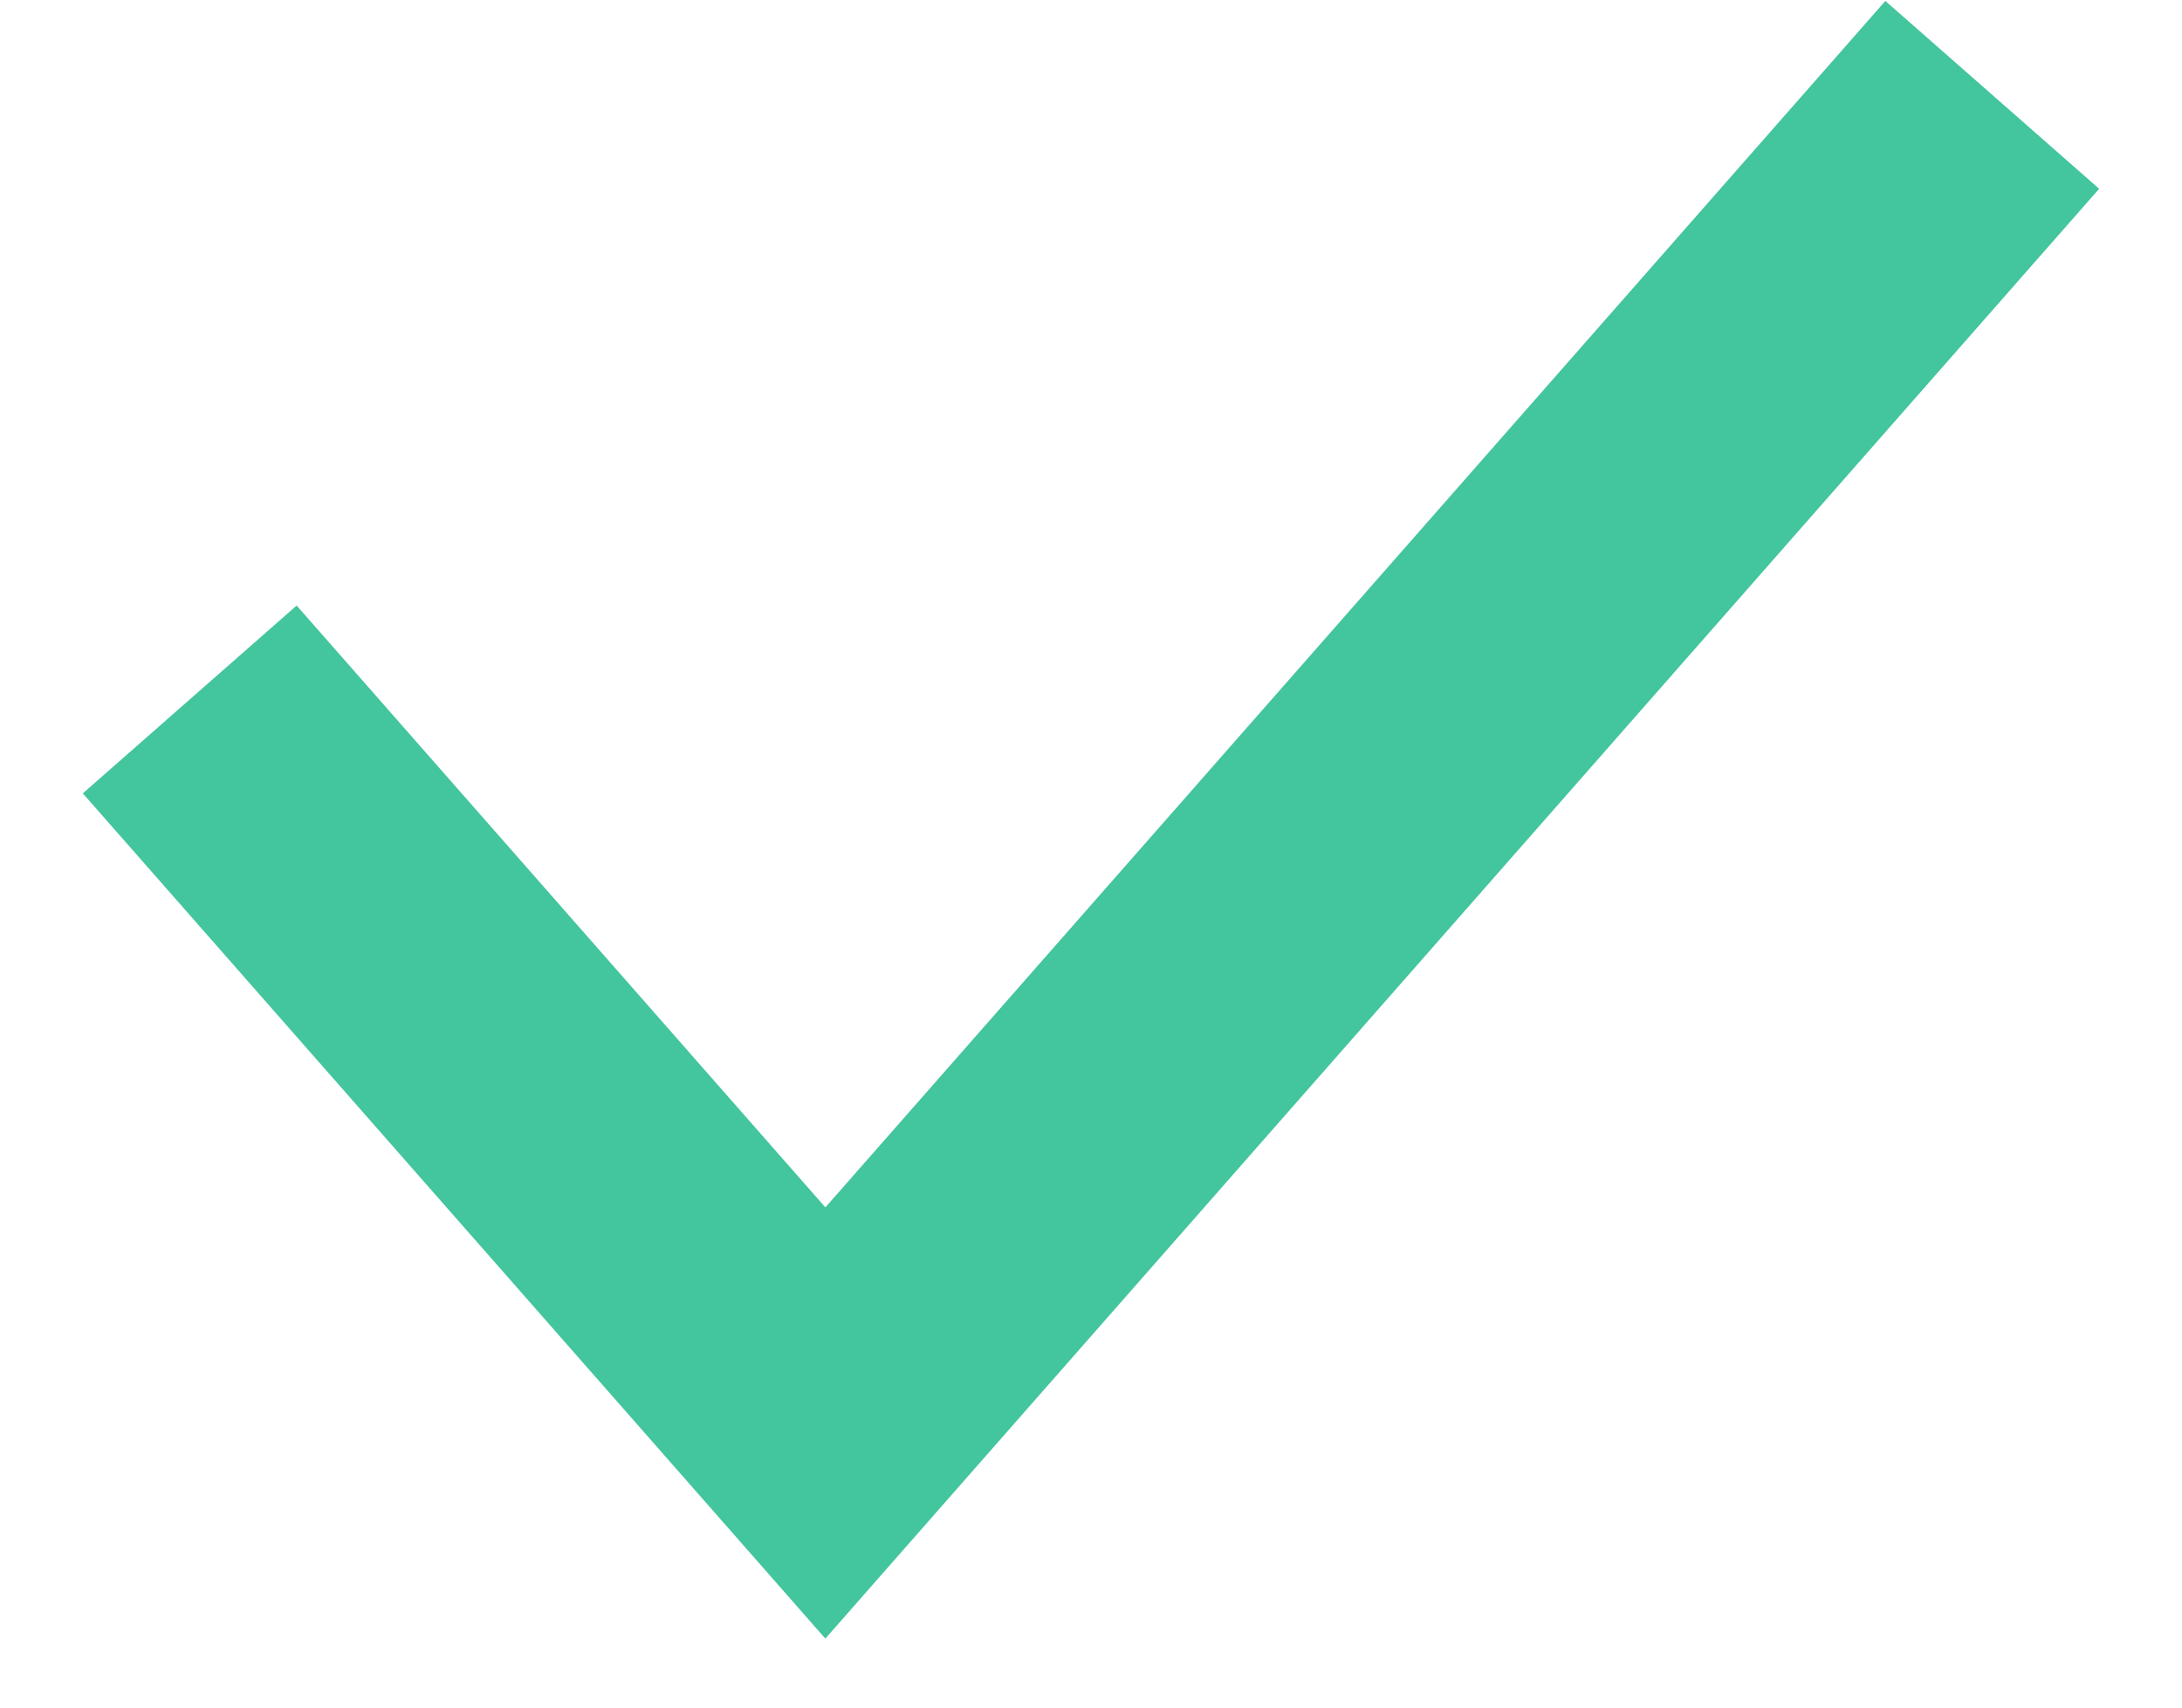 <svg xmlns="http://www.w3.org/2000/svg" xmlns:xlink="http://www.w3.org/1999/xlink" width="23" height="18" version="1.1" viewBox="0 0 23 18"><title>550B7092-4AB1-40AD-A776-314FC93A8E6A</title><desc>Created with sketchtool.</desc><g id="BlockExport_simple_1---2" fill="none" fill-rule="evenodd" stroke="none" stroke-width="1" transform="translate(-783, -201)"><g id="Group-22" stroke="#43C59E" stroke-width="3" transform="translate(726, 7)"><g id="Group-21"><g id="Group-20" transform="translate(52, 45)"><g id="Group-18" transform="translate(4, 0)"><g id="Group-17" transform="translate(3, 146)"><polyline id="Path-7" points="0 10.373 6.7 18 19 4"/></g></g></g></g></g></g></svg>